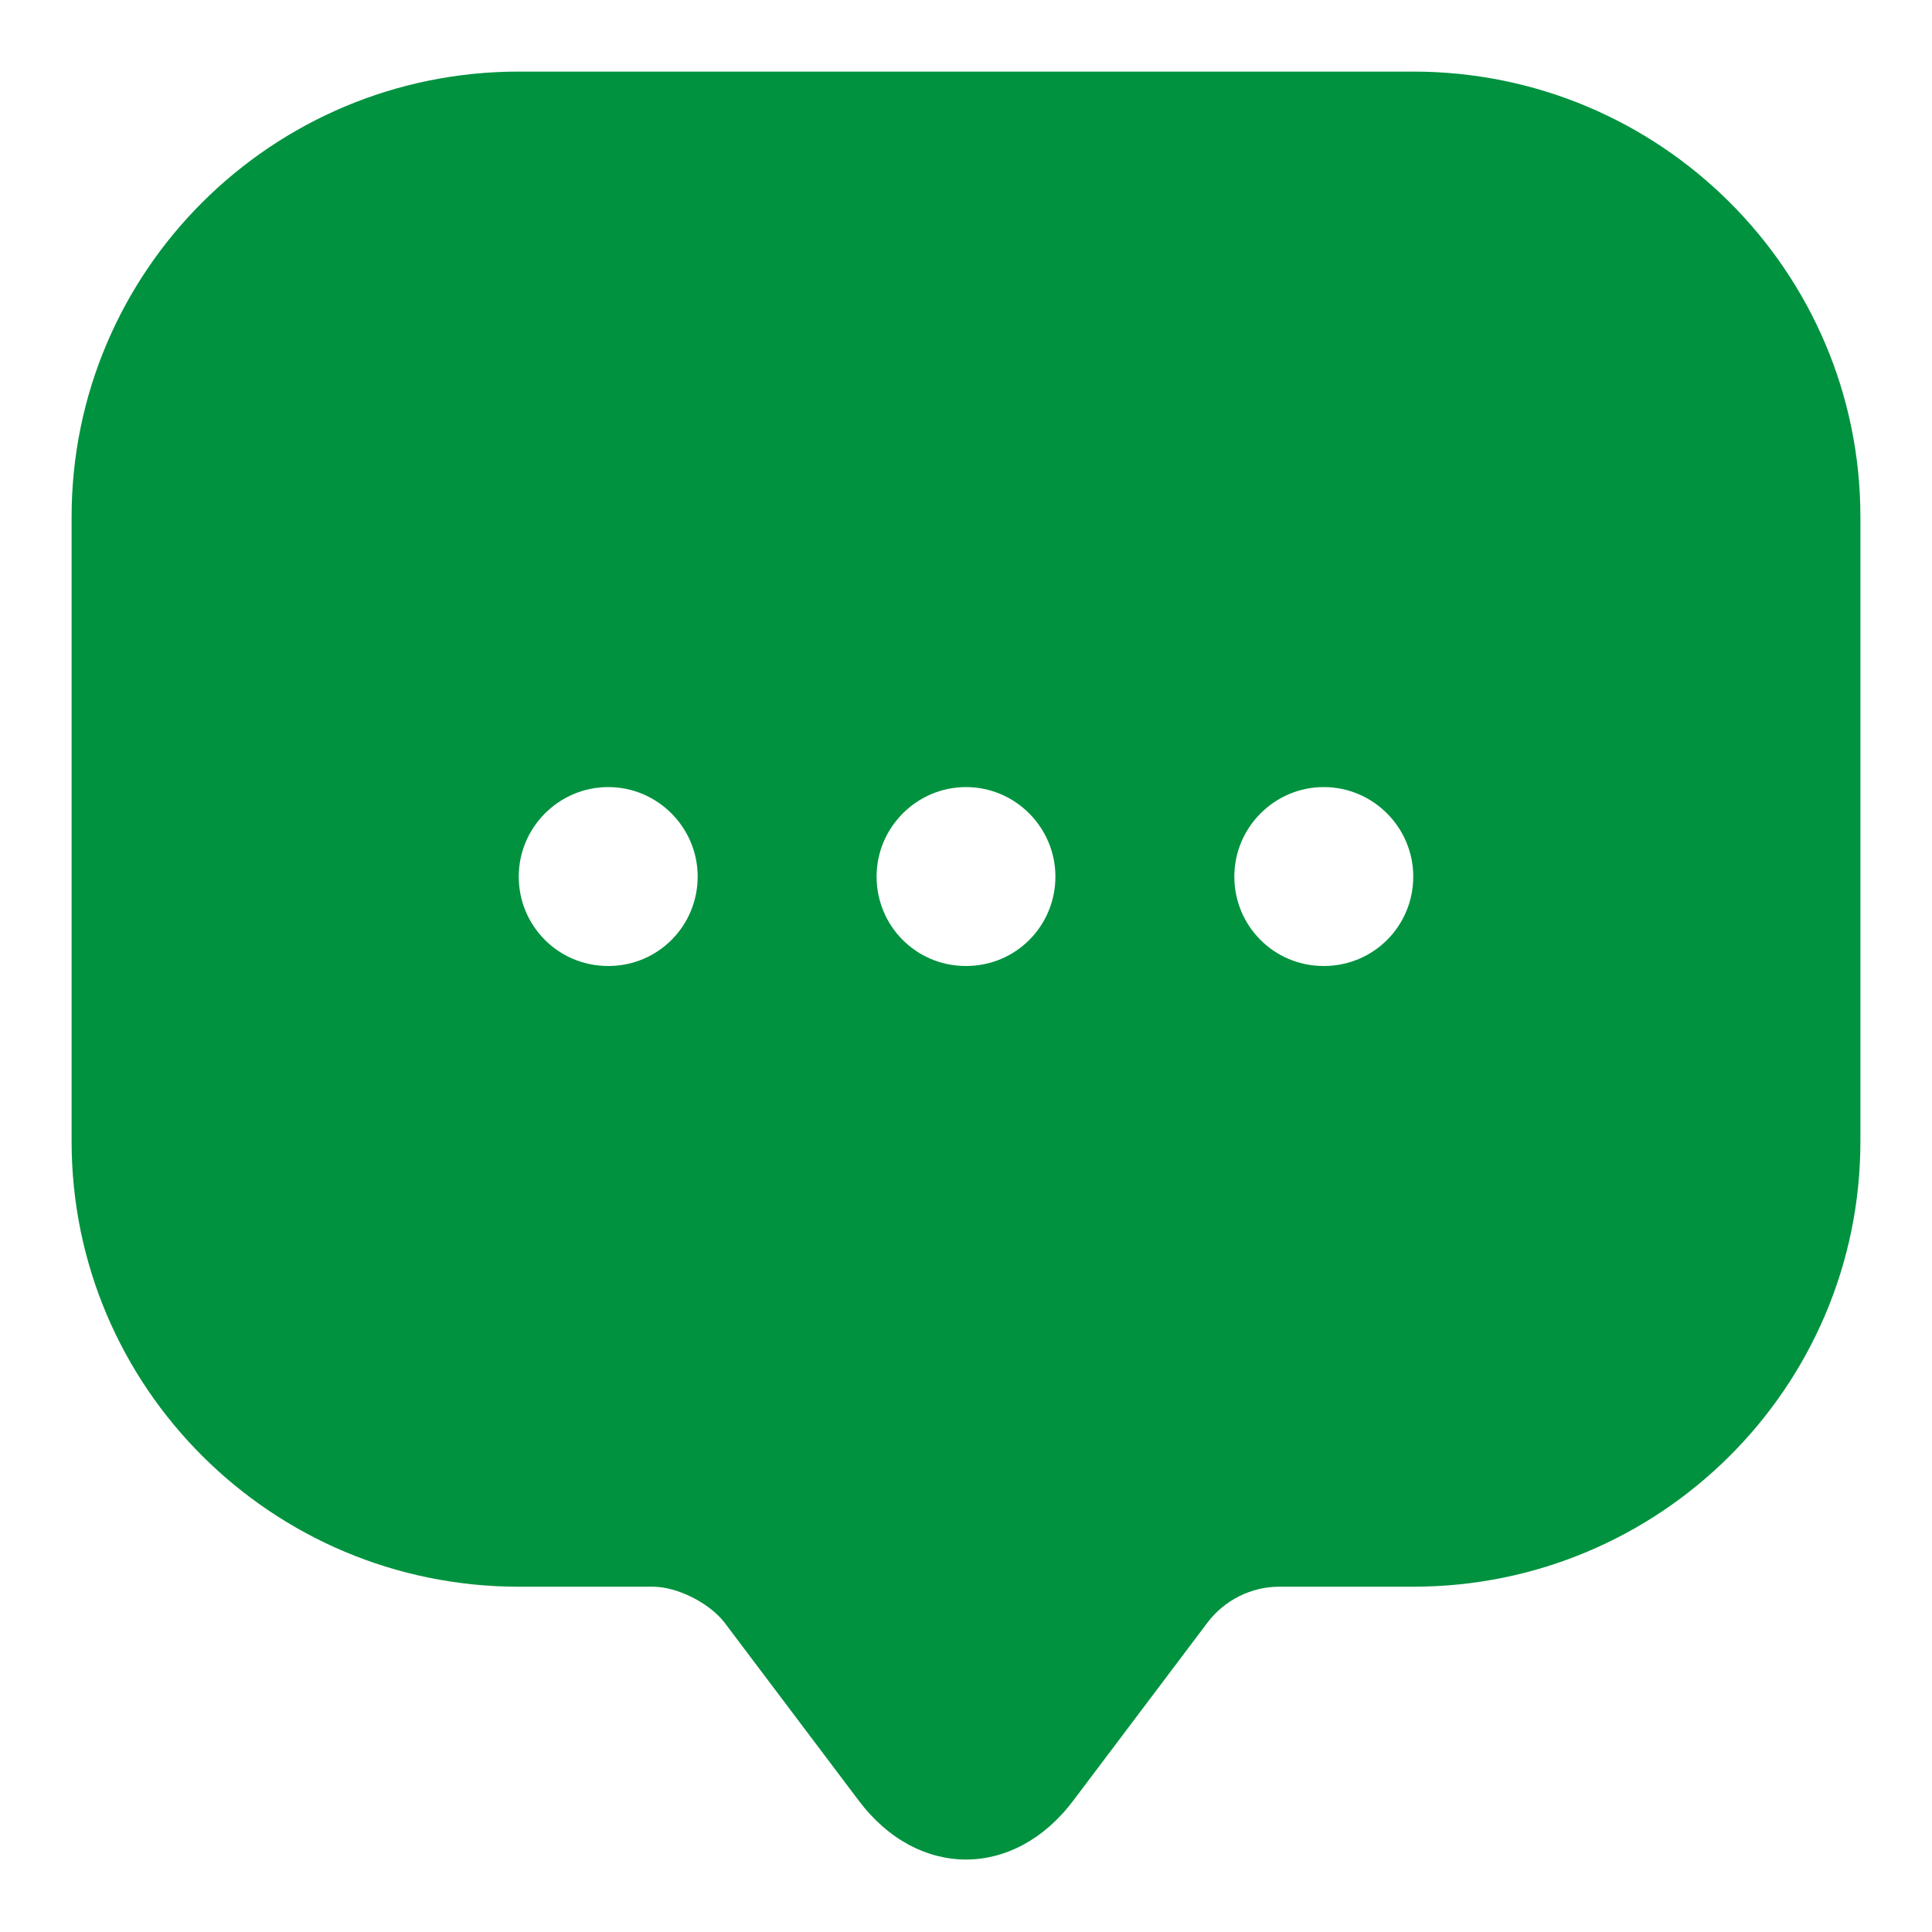 <svg width="18" height="18" viewBox="0 0 18 18" fill="none" xmlns="http://www.w3.org/2000/svg">
<path d="M13.167 0.667H4.833C2.533 0.667 0.667 2.525 0.667 4.817V9.8V10.633C0.667 12.925 2.533 14.783 4.833 14.783H6.083C6.308 14.783 6.608 14.933 6.75 15.117L8 16.775C8.55 17.508 9.45 17.508 10 16.775L11.25 15.117C11.408 14.908 11.658 14.783 11.917 14.783H13.167C15.467 14.783 17.333 12.925 17.333 10.633V4.817C17.333 2.525 15.467 0.667 13.167 0.667ZM5.667 9C5.2 9 4.833 8.625 4.833 8.167C4.833 7.708 5.208 7.333 5.667 7.333C6.125 7.333 6.5 7.708 6.5 8.167C6.5 8.625 6.133 9 5.667 9ZM9 9C8.533 9 8.167 8.625 8.167 8.167C8.167 7.708 8.542 7.333 9 7.333C9.458 7.333 9.833 7.708 9.833 8.167C9.833 8.625 9.467 9 9 9ZM12.333 9C11.867 9 11.5 8.625 11.5 8.167C11.5 7.708 11.875 7.333 12.333 7.333C12.792 7.333 13.167 7.708 13.167 8.167C13.167 8.625 12.8 9 12.333 9Z" fill="#00923F"/>
</svg>
